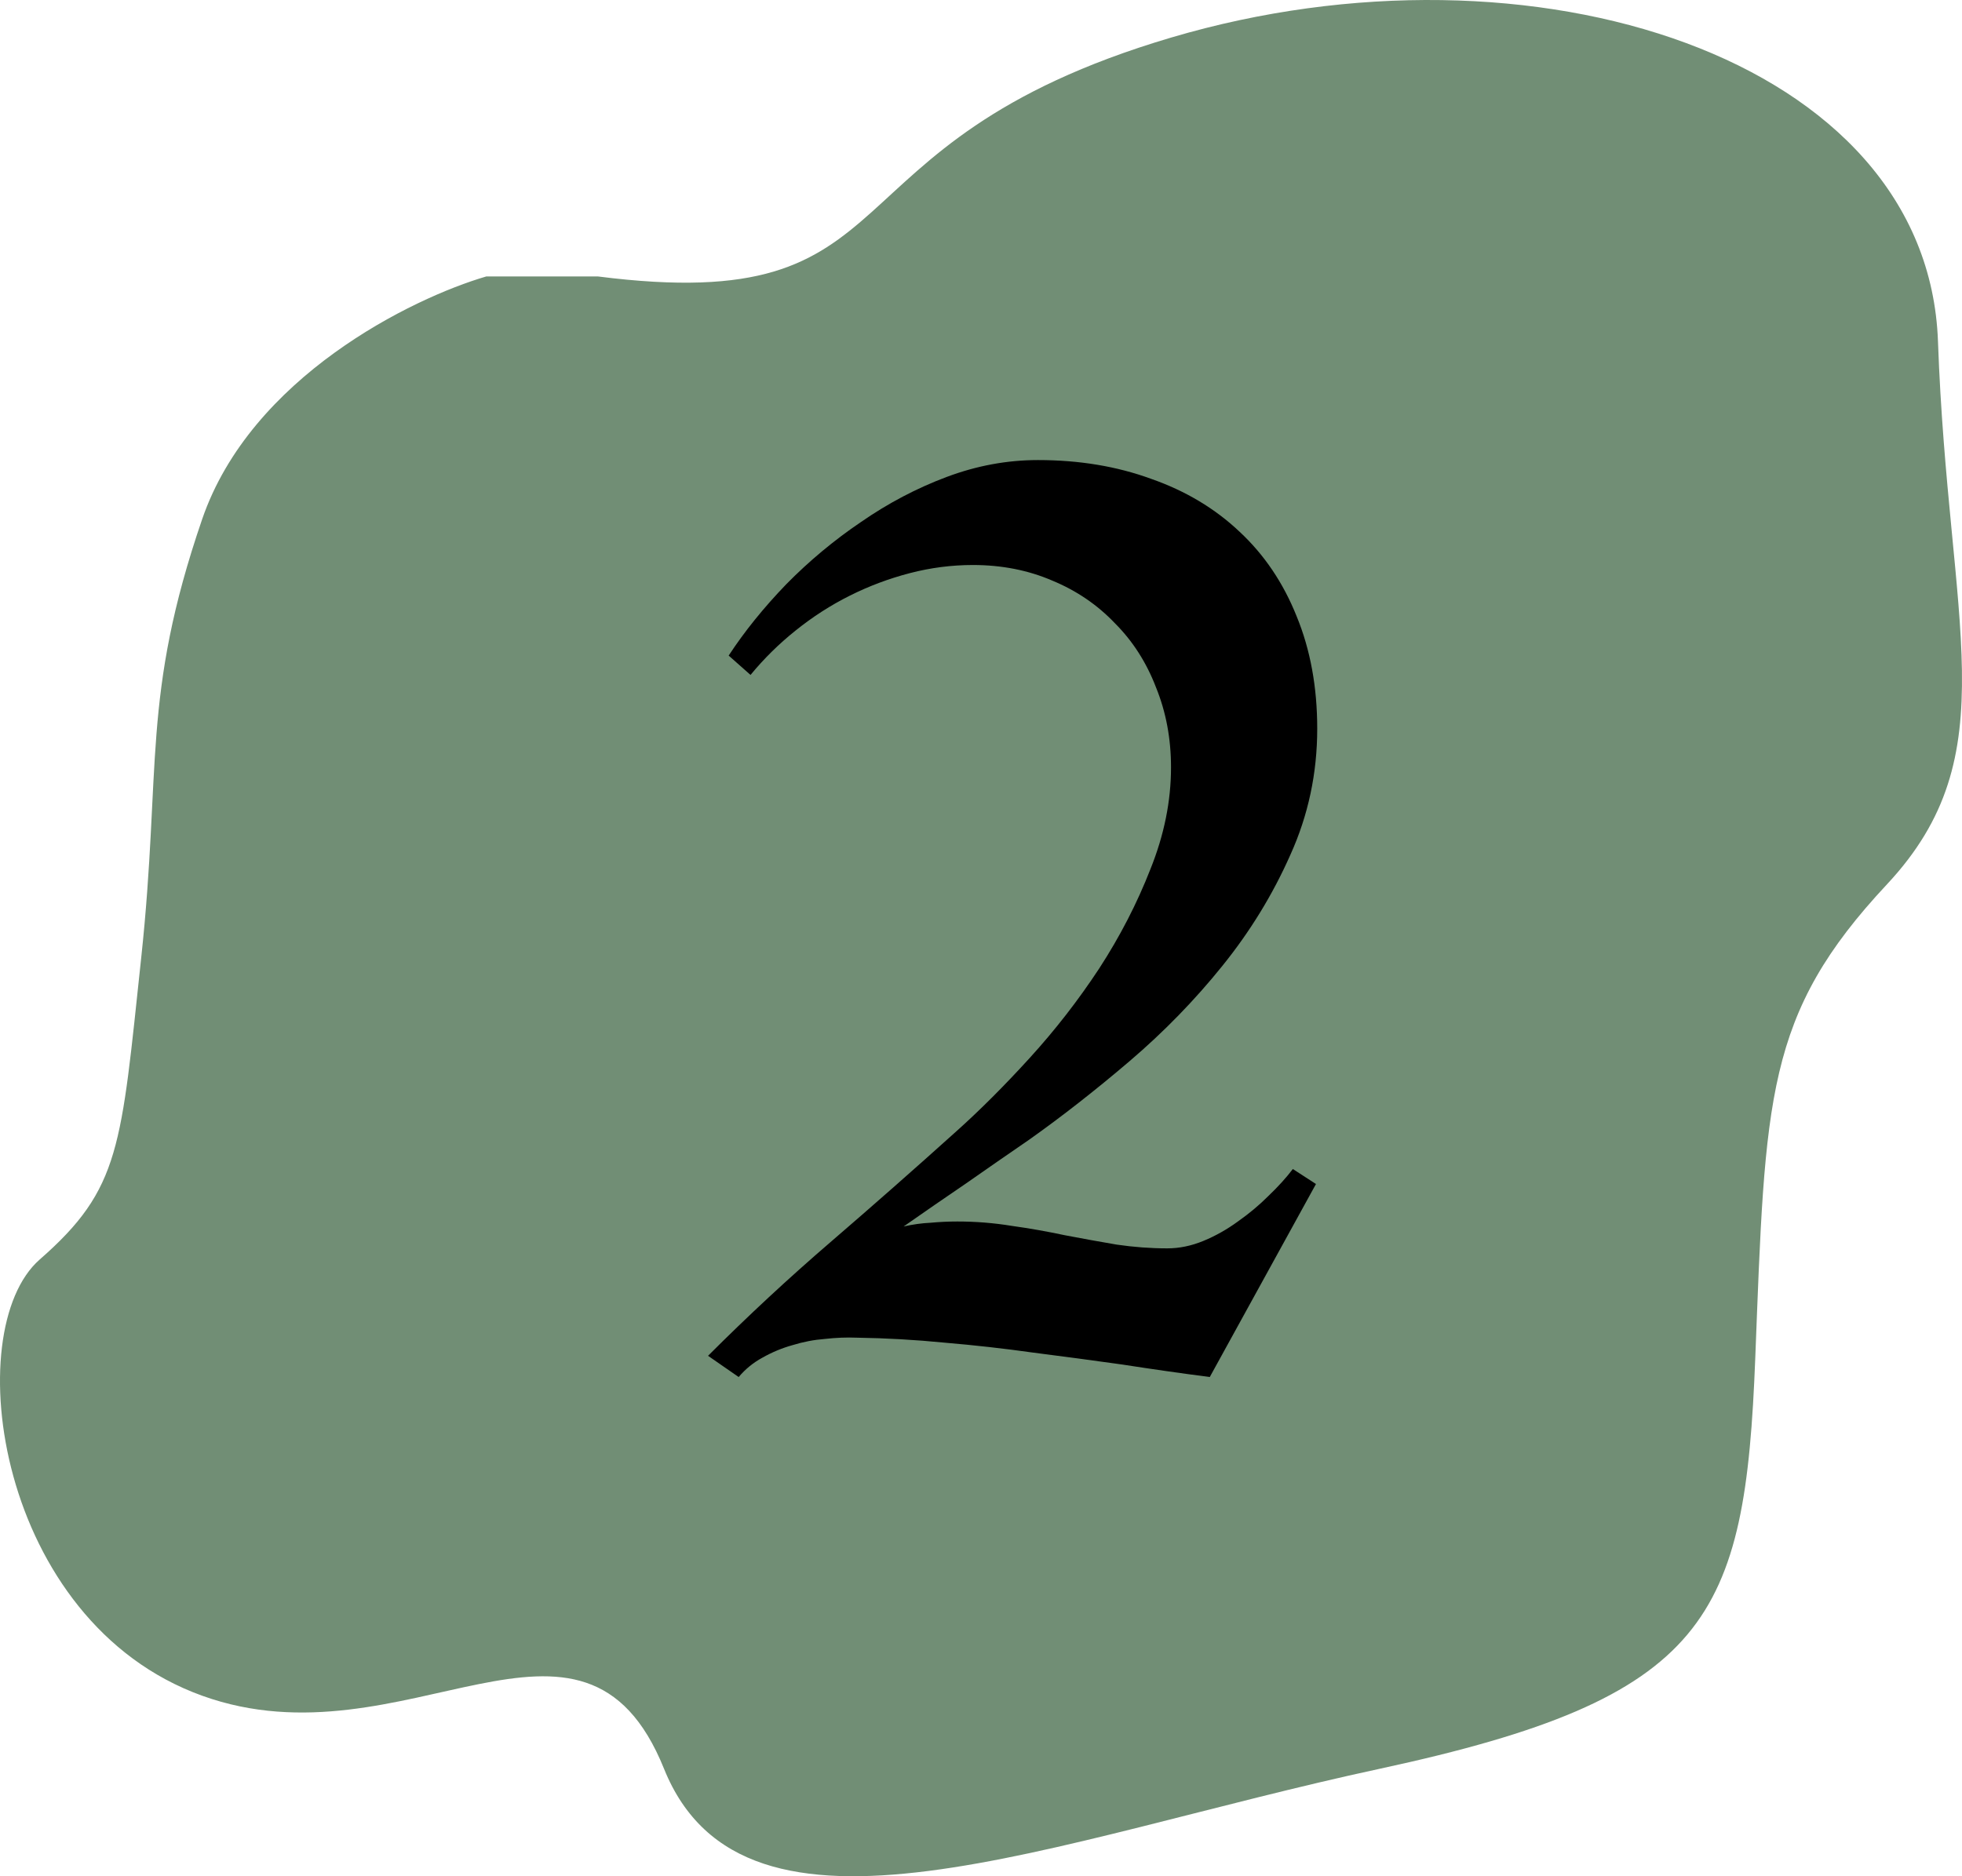 <svg width="92" height="88" viewBox="0 0 92 88" fill="none" xmlns="http://www.w3.org/2000/svg">
<path d="M54.922 1.76C38.024 6.76 43.26 14.909 28.028 12.965H22.807C19.316 13.983 11.764 17.687 9.479 24.353C6.623 32.686 7.575 36.019 6.623 44.907C5.671 53.795 5.671 55.74 1.863 59.073C-1.945 62.406 -0.158 76.058 9.479 79.533C18.984 82.96 27.329 73.516 31.137 82.96C34.944 92.404 49.224 86.293 64.694 82.96C80.164 79.627 81.83 75.922 82.306 63.7C82.782 51.479 82.767 47.59 88.479 41.48C94.191 35.369 91.35 29.353 90.874 16.02C90.398 2.688 71.82 -3.239 54.922 1.76Z" fill="#355E3B" fill-opacity="0.7"/>
<path d="M61.766 34.176C61.766 36.266 61.346 38.238 60.506 40.094C59.685 41.949 58.621 43.688 57.312 45.309C56.023 46.91 54.578 48.395 52.977 49.762C51.375 51.129 49.803 52.359 48.26 53.453C47.264 54.137 46.277 54.82 45.301 55.504C44.324 56.168 43.348 56.842 42.371 57.525C42.801 57.428 43.221 57.369 43.631 57.35C44.06 57.31 44.48 57.291 44.891 57.291C45.75 57.291 46.6 57.359 47.44 57.496C48.279 57.613 49.109 57.76 49.93 57.935C50.75 58.092 51.56 58.238 52.361 58.375C53.162 58.492 53.953 58.551 54.734 58.551C55.301 58.551 55.867 58.434 56.434 58.199C57 57.965 57.537 57.662 58.045 57.291C58.572 56.92 59.051 56.52 59.48 56.09C59.93 55.66 60.31 55.24 60.623 54.83L61.707 55.533L56.727 64.586C55.379 64.41 54.012 64.215 52.625 64C51.238 63.805 49.852 63.619 48.465 63.443C47.078 63.248 45.691 63.092 44.305 62.975C42.918 62.838 41.541 62.76 40.174 62.74C39.705 62.721 39.207 62.74 38.68 62.799C38.172 62.838 37.664 62.935 37.156 63.092C36.668 63.228 36.199 63.424 35.75 63.678C35.32 63.912 34.949 64.215 34.637 64.586L33.201 63.59C35.076 61.715 36.99 59.938 38.943 58.258C40.916 56.559 42.879 54.83 44.832 53.072C45.945 52.076 47.098 50.924 48.289 49.615C49.48 48.307 50.565 46.91 51.541 45.426C52.518 43.922 53.318 42.369 53.943 40.768C54.588 39.166 54.91 37.574 54.91 35.992C54.91 34.645 54.676 33.395 54.207 32.242C53.758 31.07 53.113 30.064 52.273 29.225C51.453 28.365 50.477 27.701 49.344 27.232C48.211 26.744 46.971 26.5 45.623 26.5C44.627 26.5 43.641 26.627 42.664 26.881C41.688 27.135 40.75 27.486 39.852 27.936C38.953 28.385 38.103 28.932 37.303 29.576C36.522 30.201 35.818 30.895 35.193 31.656L34.168 30.748C34.91 29.615 35.809 28.502 36.863 27.408C37.938 26.314 39.109 25.338 40.379 24.479C41.648 23.6 42.986 22.896 44.393 22.369C45.799 21.842 47.225 21.578 48.67 21.578C50.603 21.578 52.371 21.871 53.973 22.457C55.594 23.023 56.98 23.854 58.133 24.947C59.285 26.021 60.174 27.34 60.799 28.902C61.443 30.465 61.766 32.223 61.766 34.176Z" fill="black"/>
</svg>
